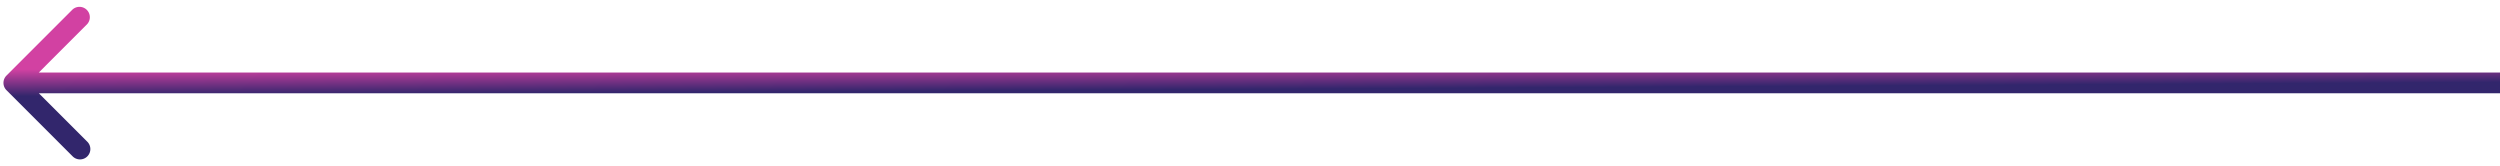 <svg width="181" height="12" fill="none" xmlns="http://www.w3.org/2000/svg"><path d="M.47 5.47a.75.75 0 000 1.06l4.773 4.773a.75.75 0 101.06-1.06L2.061 6l4.242-4.243a.75.75 0 00-1.06-1.06L.47 5.47zM181 5.25H1v1.5h180v-1.5z" fill="url(#paint0_linear)"/><defs><linearGradient id="paint0_linear" x1="263.221" y1="5.486" x2="263.21" y2="3.543" gradientUnits="userSpaceOnUse"><stop stop-color="#32266C"/><stop offset="1" stop-color="#D241A2"/></linearGradient></defs></svg>